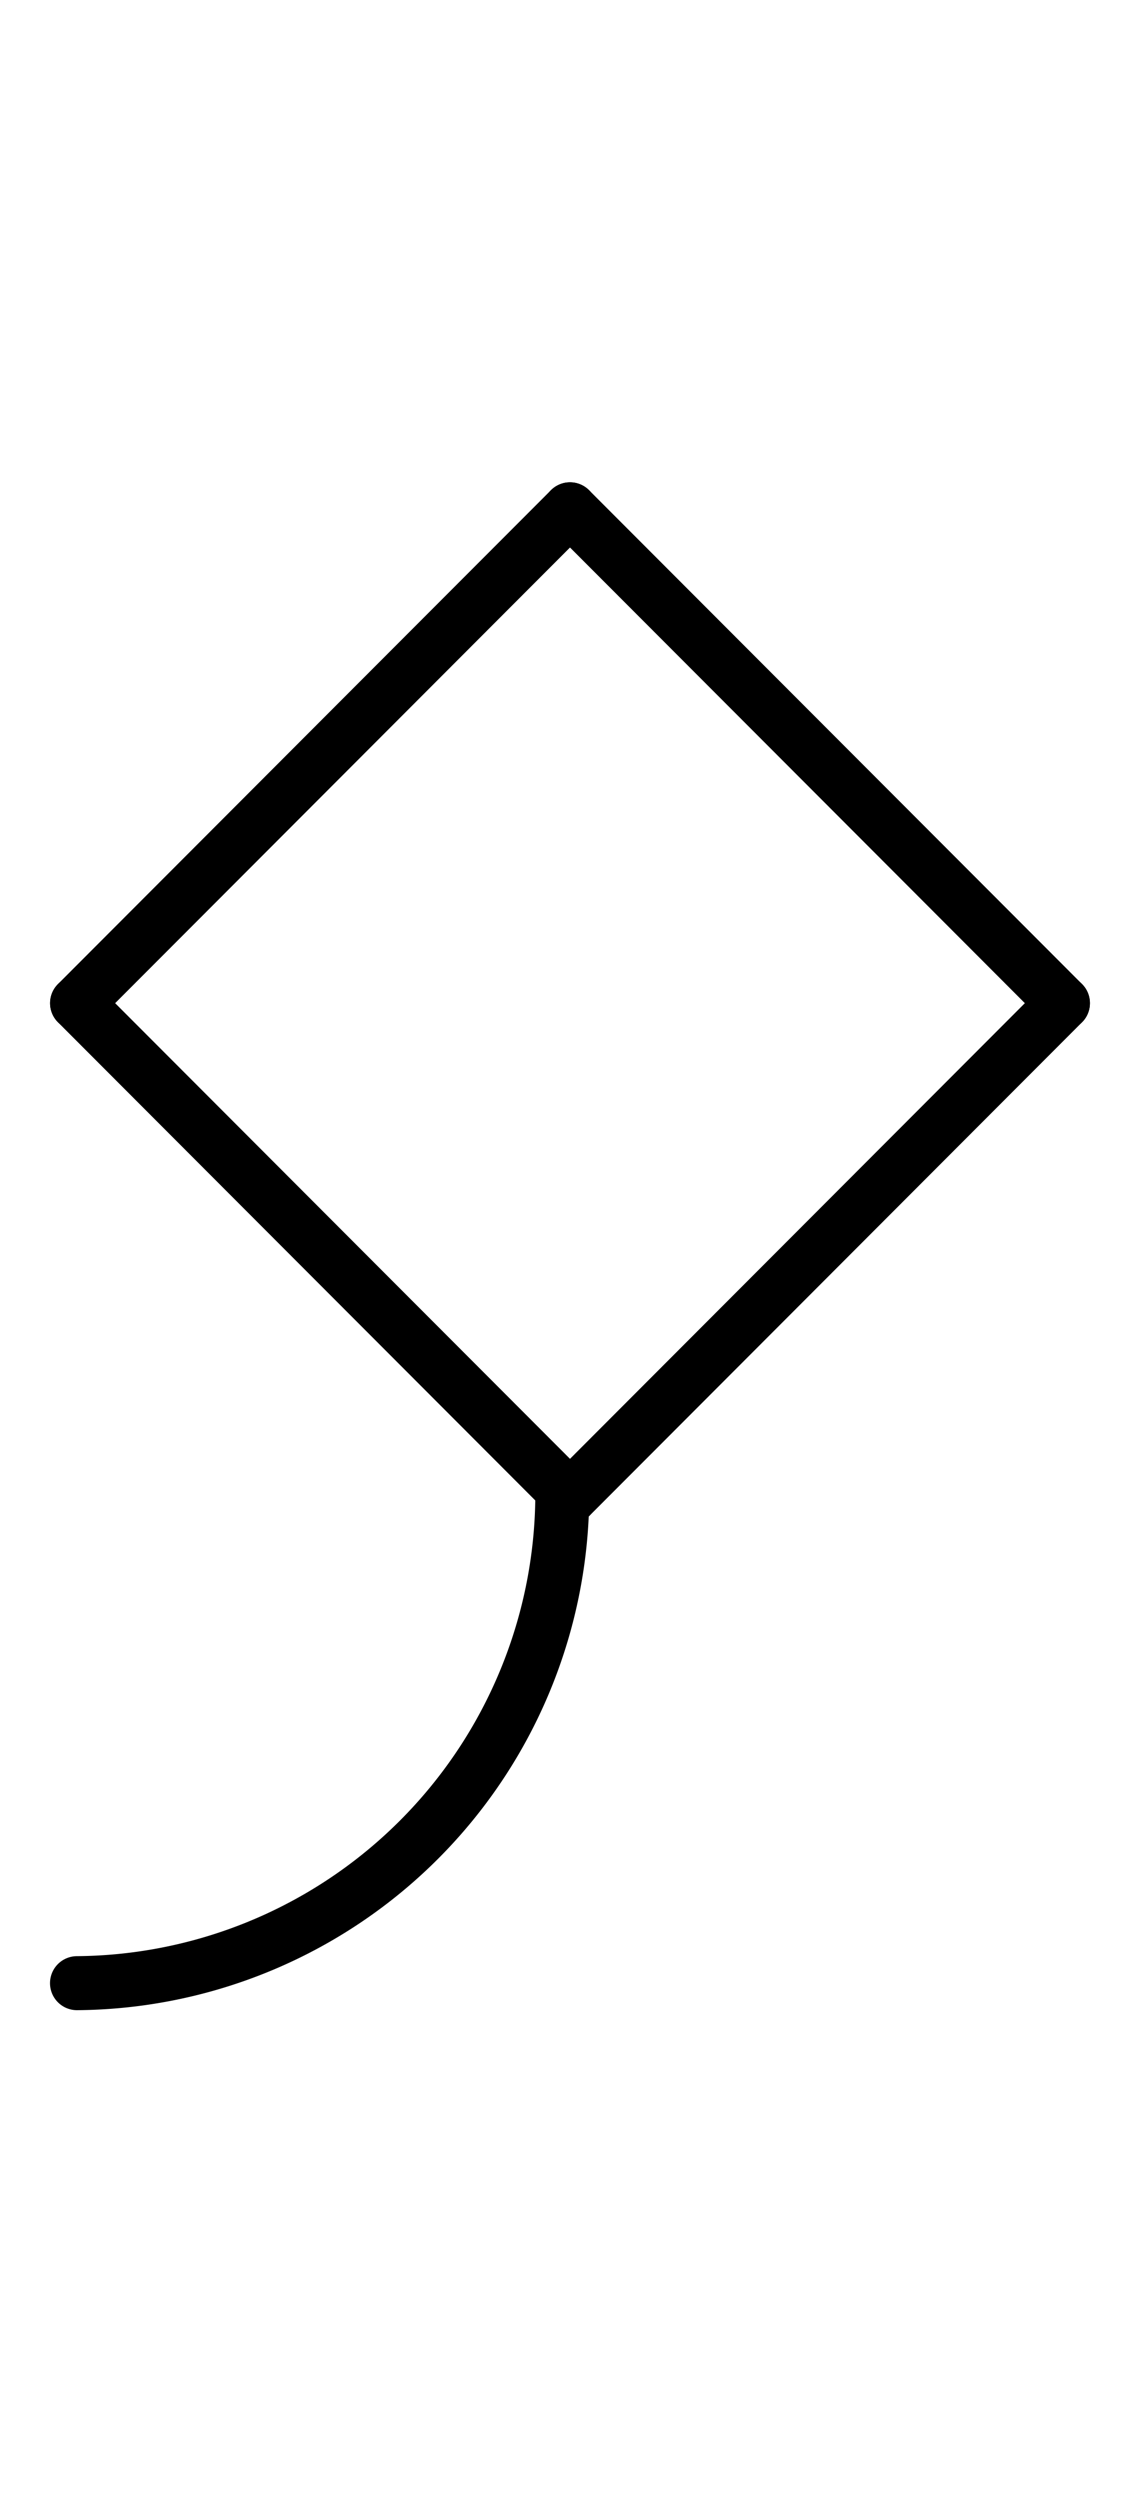<?xml version="1.0" encoding="UTF-8" standalone="no"?>
<!DOCTYPE svg PUBLIC "-//W3C//DTD SVG 1.0//EN" "http://www.w3.org/TR/2001/REC-SVG-20010904/DTD/svg10.dtd">
<svg xmlns="http://www.w3.org/2000/svg" xmlns:xlink="http://www.w3.org/1999/xlink" fill-rule="evenodd" height="4.5in" preserveAspectRatio="none" stroke-linecap="round" viewBox="0 0 148 324" width="2.052in">
<style type="text/css">
.brush0 { fill: rgb(255,255,255); }
.pen0 { stroke: rgb(0,0,0); stroke-width: 1; stroke-linejoin: round; }
.font0 { font-size: 11px; font-family: "MS Sans Serif"; }
.pen1 { stroke: rgb(0,0,0); stroke-width: 7; stroke-linejoin: round; }
.brush1 { fill: none; }
.font1 { font-weight: bold; font-size: 16px; font-family: System, sans-serif; }
</style>
<g>
<line class="pen1" fill="none" x1="74" x2="138" y1="66" y2="130"/>
<line class="pen1" fill="none" x1="74" x2="10" y1="66" y2="130"/>
<line class="pen1" fill="none" x1="10" x2="74" y1="130" y2="194"/>
<line class="pen1" fill="none" x1="138" x2="74" y1="130" y2="194"/>
<path class="pen1" d="M 9.992,256.998 A 63.5,63.5 0 0 0 72.998,193.992" fill="none"/>
</g>
</svg>
